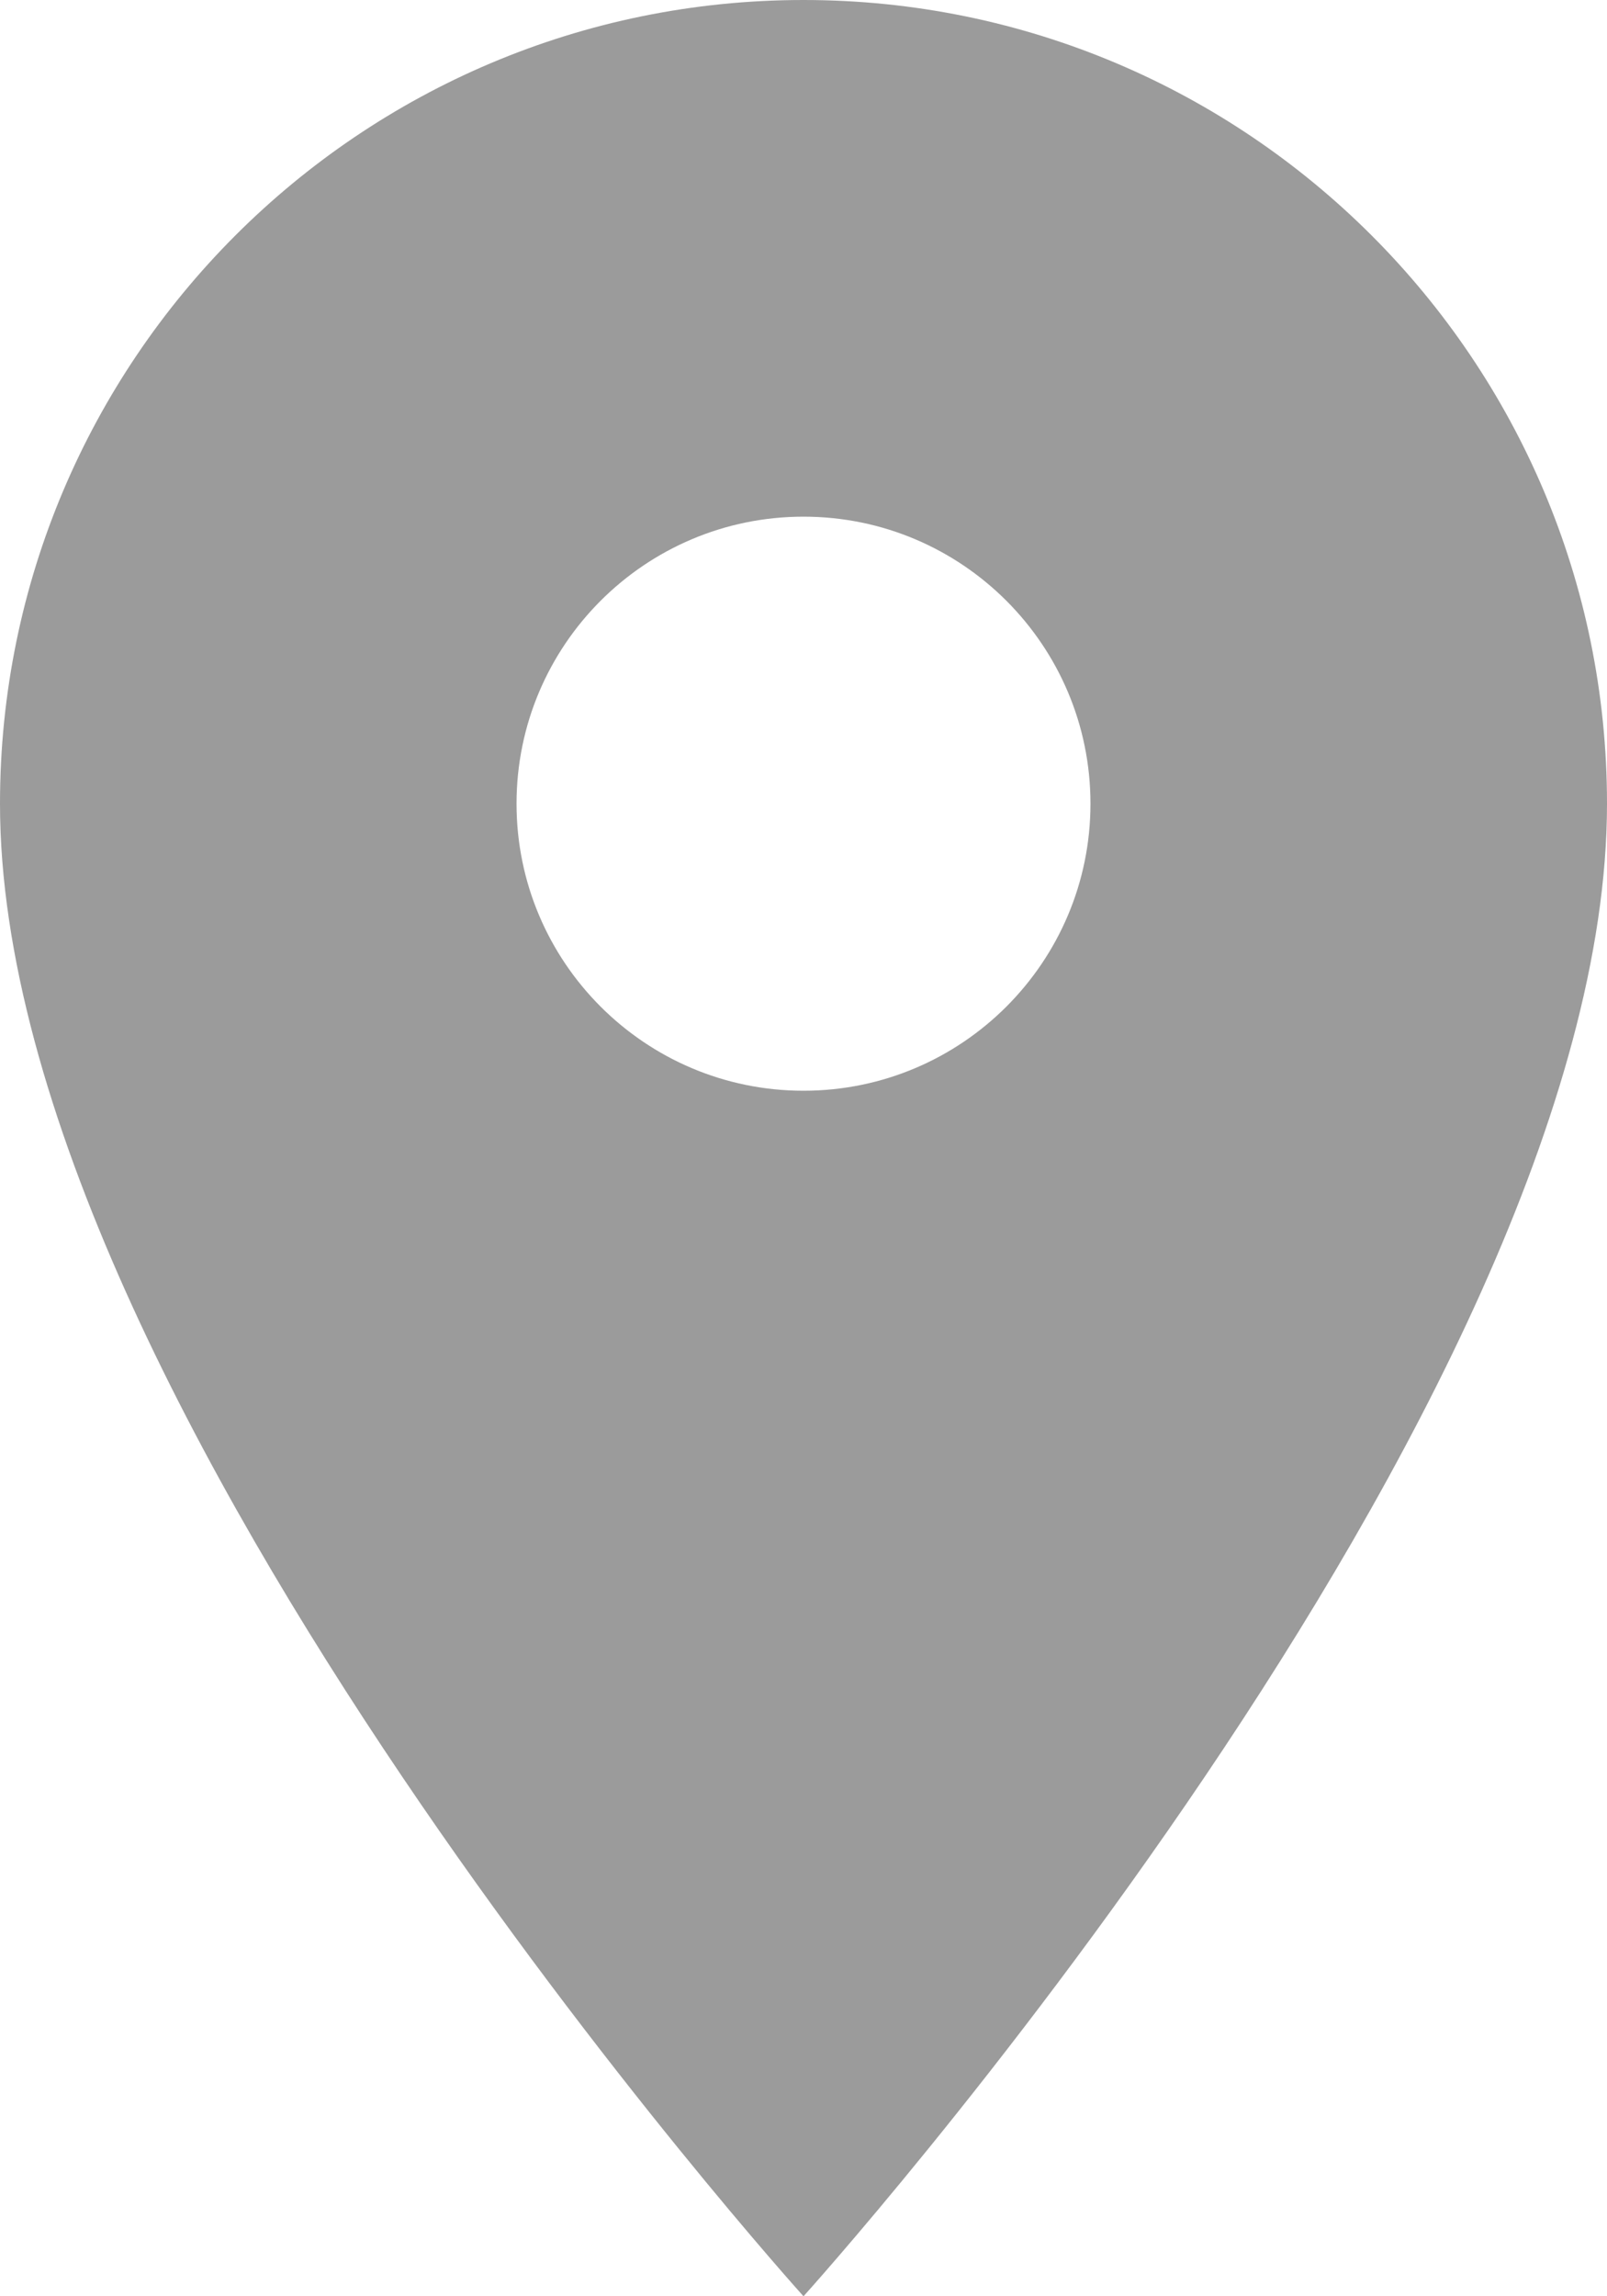 <svg viewBox="0 0 28 40" version="1.1" xmlns="http://www.w3.org/2000/svg" xmlns:xlink="http://www.w3.org/1999/xlink">
    <defs></defs>
    <g id="svgs" stroke="none" stroke-width="1" fill="none" fill-rule="evenodd">
        <g id="SVGs" transform="translate(-26, -40)" fill="#9B9B9B">
            <g id="location" transform="translate(26, 40)">
                <path d="M0,14 C0,24.5 14,40 14,40 C14,40 28,24.5 28,14 C28,6.27 21.73,0 14,0 C6.27,0 0,6.27 0,14 Z M14,19 C11.24,19 9,16.76 9,14 C9,11.24 11.24,9 14,9 C16.76,9 19,11.24 19,14 C19,16.76 16.76,19 14,19 L14,19 Z" id="location-fill"></path>
            </g>
        </g>
    </g>
</svg>
